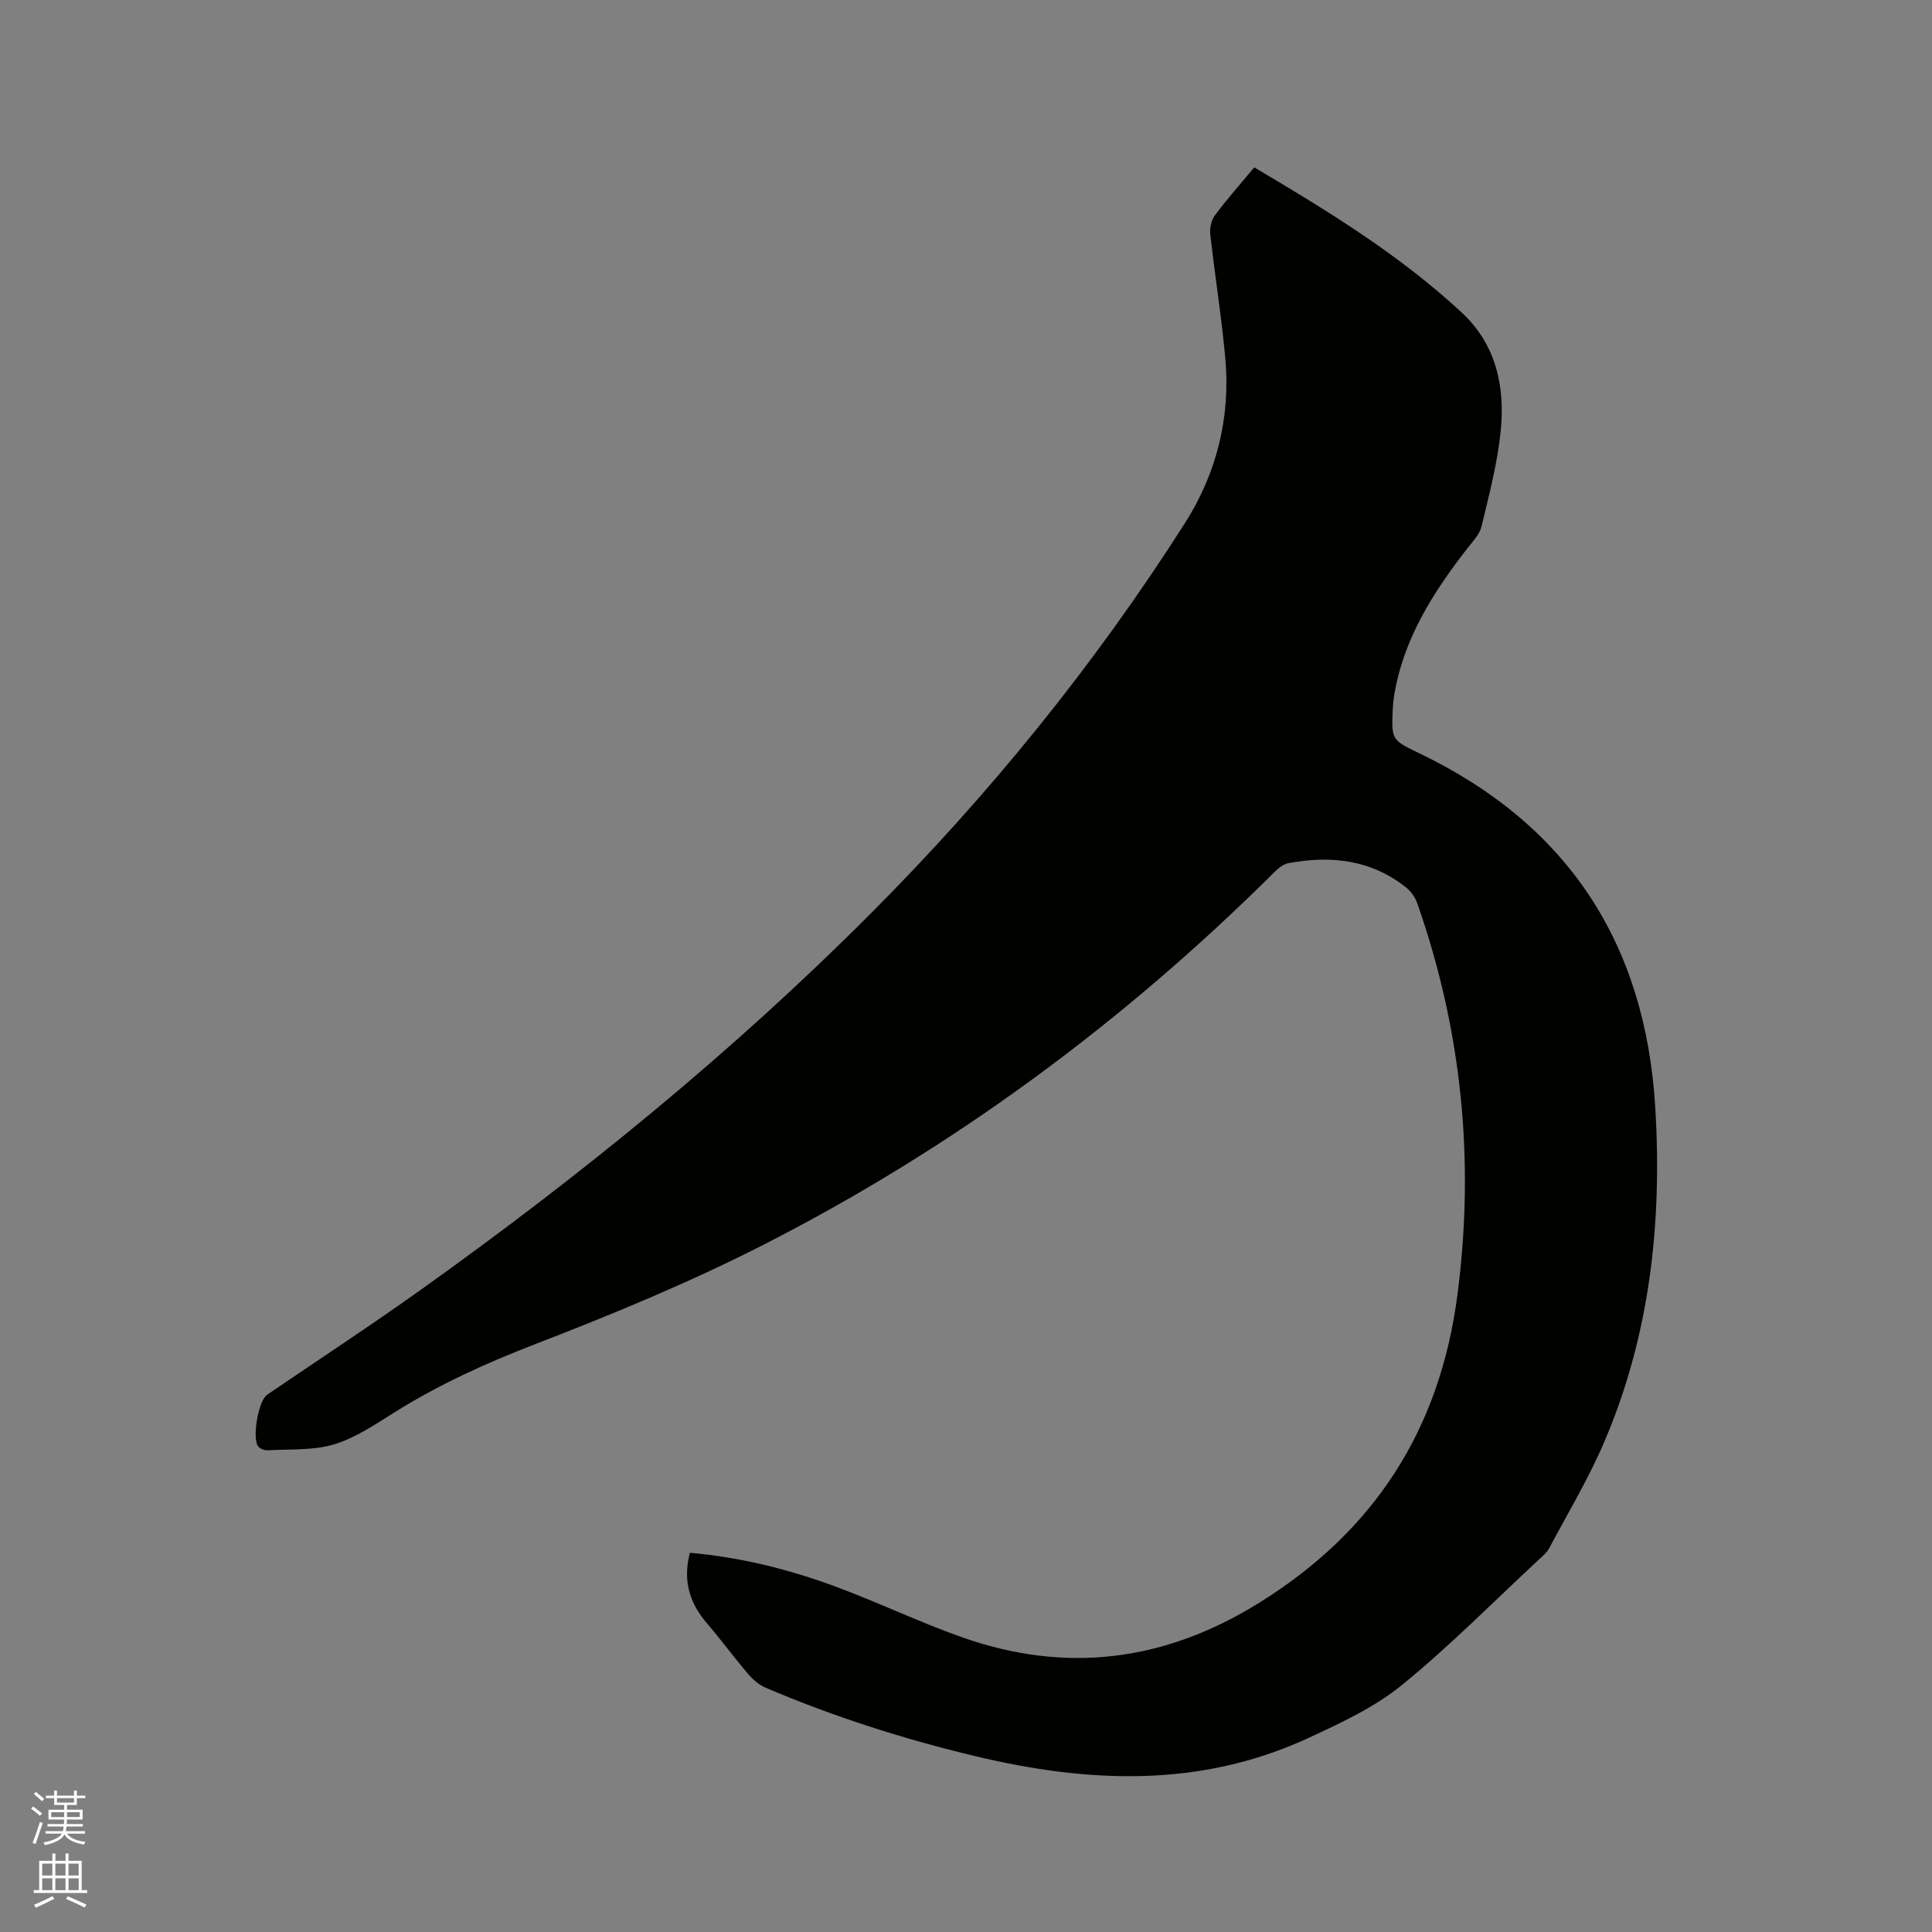 <svg enable-background="new 0 0 400 400" viewBox="0 0 400 400" xmlns="http://www.w3.org/2000/svg"><rect x="0" y="0" width="400" height="400" fill="#808080" stroke="none"/><path d="m6.44 374.46.42-.45c.65.47 1.27.95 1.85 1.44l-.45.49c-.65-.56-1.25-1.06-1.82-1.48m.93 7.33-.63-.26c.55-1.36 1.05-2.8 1.52-4.33.19.1.38.19.59.27-.46 1.29-.95 2.73-1.48 4.32m-.38-10.38.44-.42c.43.34 1.01.82 1.74 1.44l-.49.49c-.53-.51-1.09-1.01-1.69-1.51m2.5.35h1.72v-1.04h.59v1.04h3.52v-1.04h.59v1.04h1.75v.53h-1.75v1.42h-2.03v.97h3.22v2.03h-3.24c0 .35-.01.66-.03.93h3.32v.53h-3.37c-.03.27-.08.58-.15.94h3.96v.53h-3.71c.67.92 1.93 1.48 3.79 1.68-.13.24-.23.44-.29.59-2.13-.38-3.48-1.08-4.04-2.12-.43.97-1.77 1.72-4.03 2.23-.09-.19-.2-.37-.33-.55 2.1-.42 3.37-1.03 3.81-1.83h-3.36v-.53h3.58c.08-.29.13-.61.16-.94h-3.33v-.53h3.39c.02-.27.04-.58.04-.93h-3.23v-2.03h3.25v-.97h-2.07v-1.42h-1.73zm1.12 3.44v1h2.65c.01-.3.02-.44.01-.4v-.25-.35zm1.19-2h3.52v-.91h-3.52zm4.71 2h-2.63v.59c0 .15-.01.28-.01.4h2.64z" fill="#fbfcfa"/><path d="m13.56 383.74h.63v1.52h2.72v6.07h1.13v.6h-11.06v-.6h1.13v-6.07h2.73v-1.52h.63v1.52h2.1v-1.52zm-2.69 8.83.38.56c-1.24.63-2.53 1.25-3.85 1.85-.1-.21-.21-.42-.34-.63 1.36-.55 2.63-1.15 3.81-1.78m-2.13-4.27h2.1v-2.45h-2.1zm0 3.04h2.1v-2.46h-2.1zm2.72-3.04h2.1v-2.45h-2.1zm0 3.04h2.1v-2.46h-2.1zm6.07 3.6c-1.41-.71-2.7-1.3-3.86-1.78l.35-.56c1.45.62 2.75 1.19 3.88 1.72zm-1.25-9.09h-2.1v2.45h2.1zm-2.09 5.49h2.1v-2.46h-2.1z" fill="#fbfcfa"/><path d="m142.83 321.49c10.55.92 20.5 3.43 30.15 6.99 8.73 3.23 17.16 7.28 25.92 10.4 21.64 7.71 42.08 5.19 61.72-6.99 23.95-14.86 37.49-35.89 41.13-63.84 3.61-27.77.92-54.73-8.34-81.09-.42-1.2-1.29-2.42-2.29-3.21-7.25-5.79-15.59-6.67-24.38-5.04-1.03.19-2.06 1.03-2.84 1.81-31.28 31.11-66.39 57.06-105.66 77.11-15.33 7.83-31.34 14.45-47.41 20.65-10.15 3.92-19.88 8.33-29.07 14.08-4.03 2.52-8.11 5.31-12.56 6.67-4.3 1.31-9.12.96-13.71 1.24-.66.04-1.56-.27-1.98-.75-1.4-1.59-.02-9.52 1.76-10.73 10.68-7.28 21.51-14.37 32.03-21.88 32.93-23.51 64.26-48.99 92.86-77.66 24.57-24.62 46.4-51.51 65.11-80.85 6.62-10.38 9.53-21.96 8.41-34.28-.78-8.54-2.14-17.02-3.1-25.54-.14-1.29.17-2.94.92-3.95 2.52-3.39 5.33-6.55 8.18-9.98 15.18 8.99 30.08 18.1 42.96 30.06 7.2 6.69 9.02 15.51 8.04 24.78-.69 6.59-2.41 13.08-3.96 19.55-.39 1.62-1.79 3.04-2.88 4.44-7.16 9.2-13.33 18.87-15.22 30.67-.13.84-.22 1.68-.26 2.53-.29 6.54-.26 6.51 5.54 9.3 30.72 14.76 46.74 39.34 48.8 73.21 1.46 23.9-1.08 47.25-10.59 69.43-3.24 7.56-7.52 14.68-11.39 21.96-.48.9-1.36 1.62-2.13 2.33-9.4 8.73-18.45 17.91-28.38 25.99-5.65 4.59-12.56 7.8-19.25 10.9-22.46 10.41-45.62 9.39-69.06 3.79-14.87-3.56-29.36-8.18-43.41-14.18-1.37-.59-2.64-1.7-3.62-2.86-2.89-3.38-5.52-6.98-8.42-10.36-3.63-4.19-5.14-8.85-3.62-14.7z" fill="#010100"/></svg>